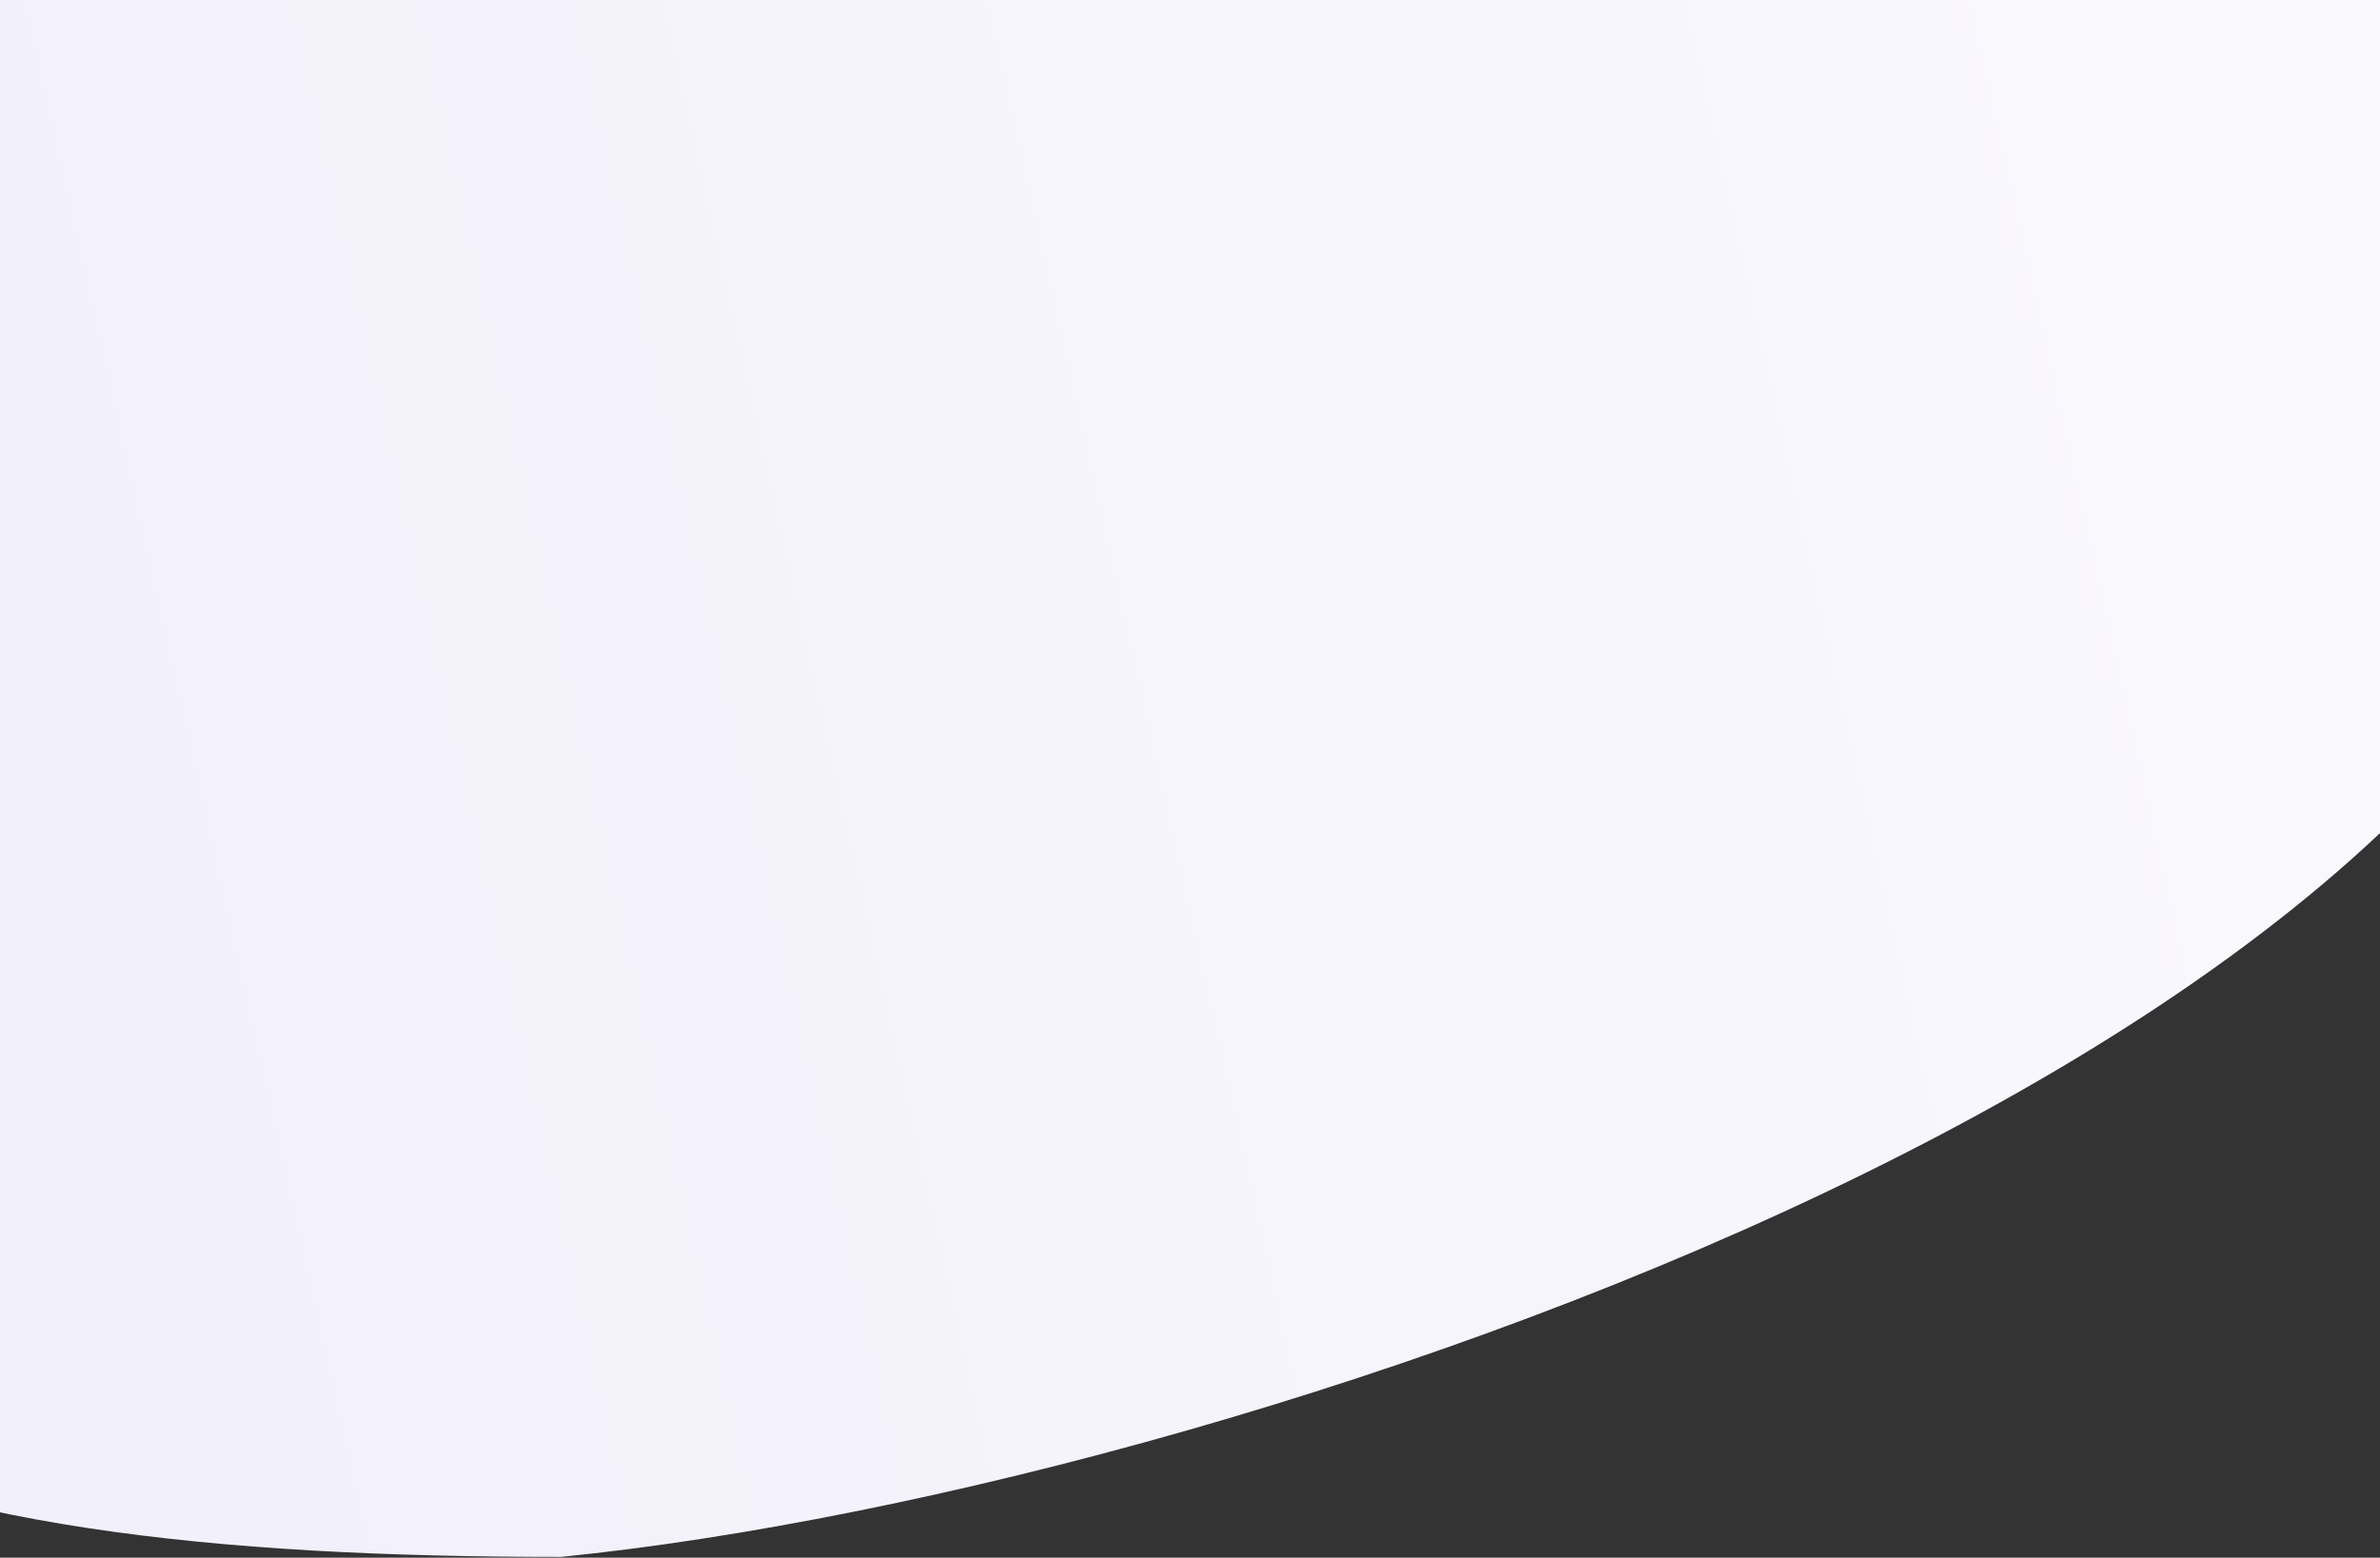 <svg xmlns="http://www.w3.org/2000/svg" width="1555" height="1018" viewBox="0 0 1555 1018" fill="none">
  <rect x="0" y="0" width="1555" height="1018" fill="#333333" stroke="none"/>
  <path d="M1718 229C1718 660.058 833.5 970.5 366.5 1017.5C-85.821 1017.5 -390.274 940.058 -390.274 509C-390.274 77.942 -23.595 -271.5 428.726 -271.5C881.048 -271.5 1718 -202.058 1718 229Z" fill="url(#paint0_linear_54_53001)"/>
  <defs>
    <linearGradient id="paint0_linear_54_53001" x1="34.5" y1="560.5" x2="1432.5" y2="249" gradientUnits="userSpaceOnUse">
      <stop stop-color="#F2F0FB"/>
      <stop offset="1" stop-color="#F9F8FD"/>
    </linearGradient>
  </defs>
</svg>